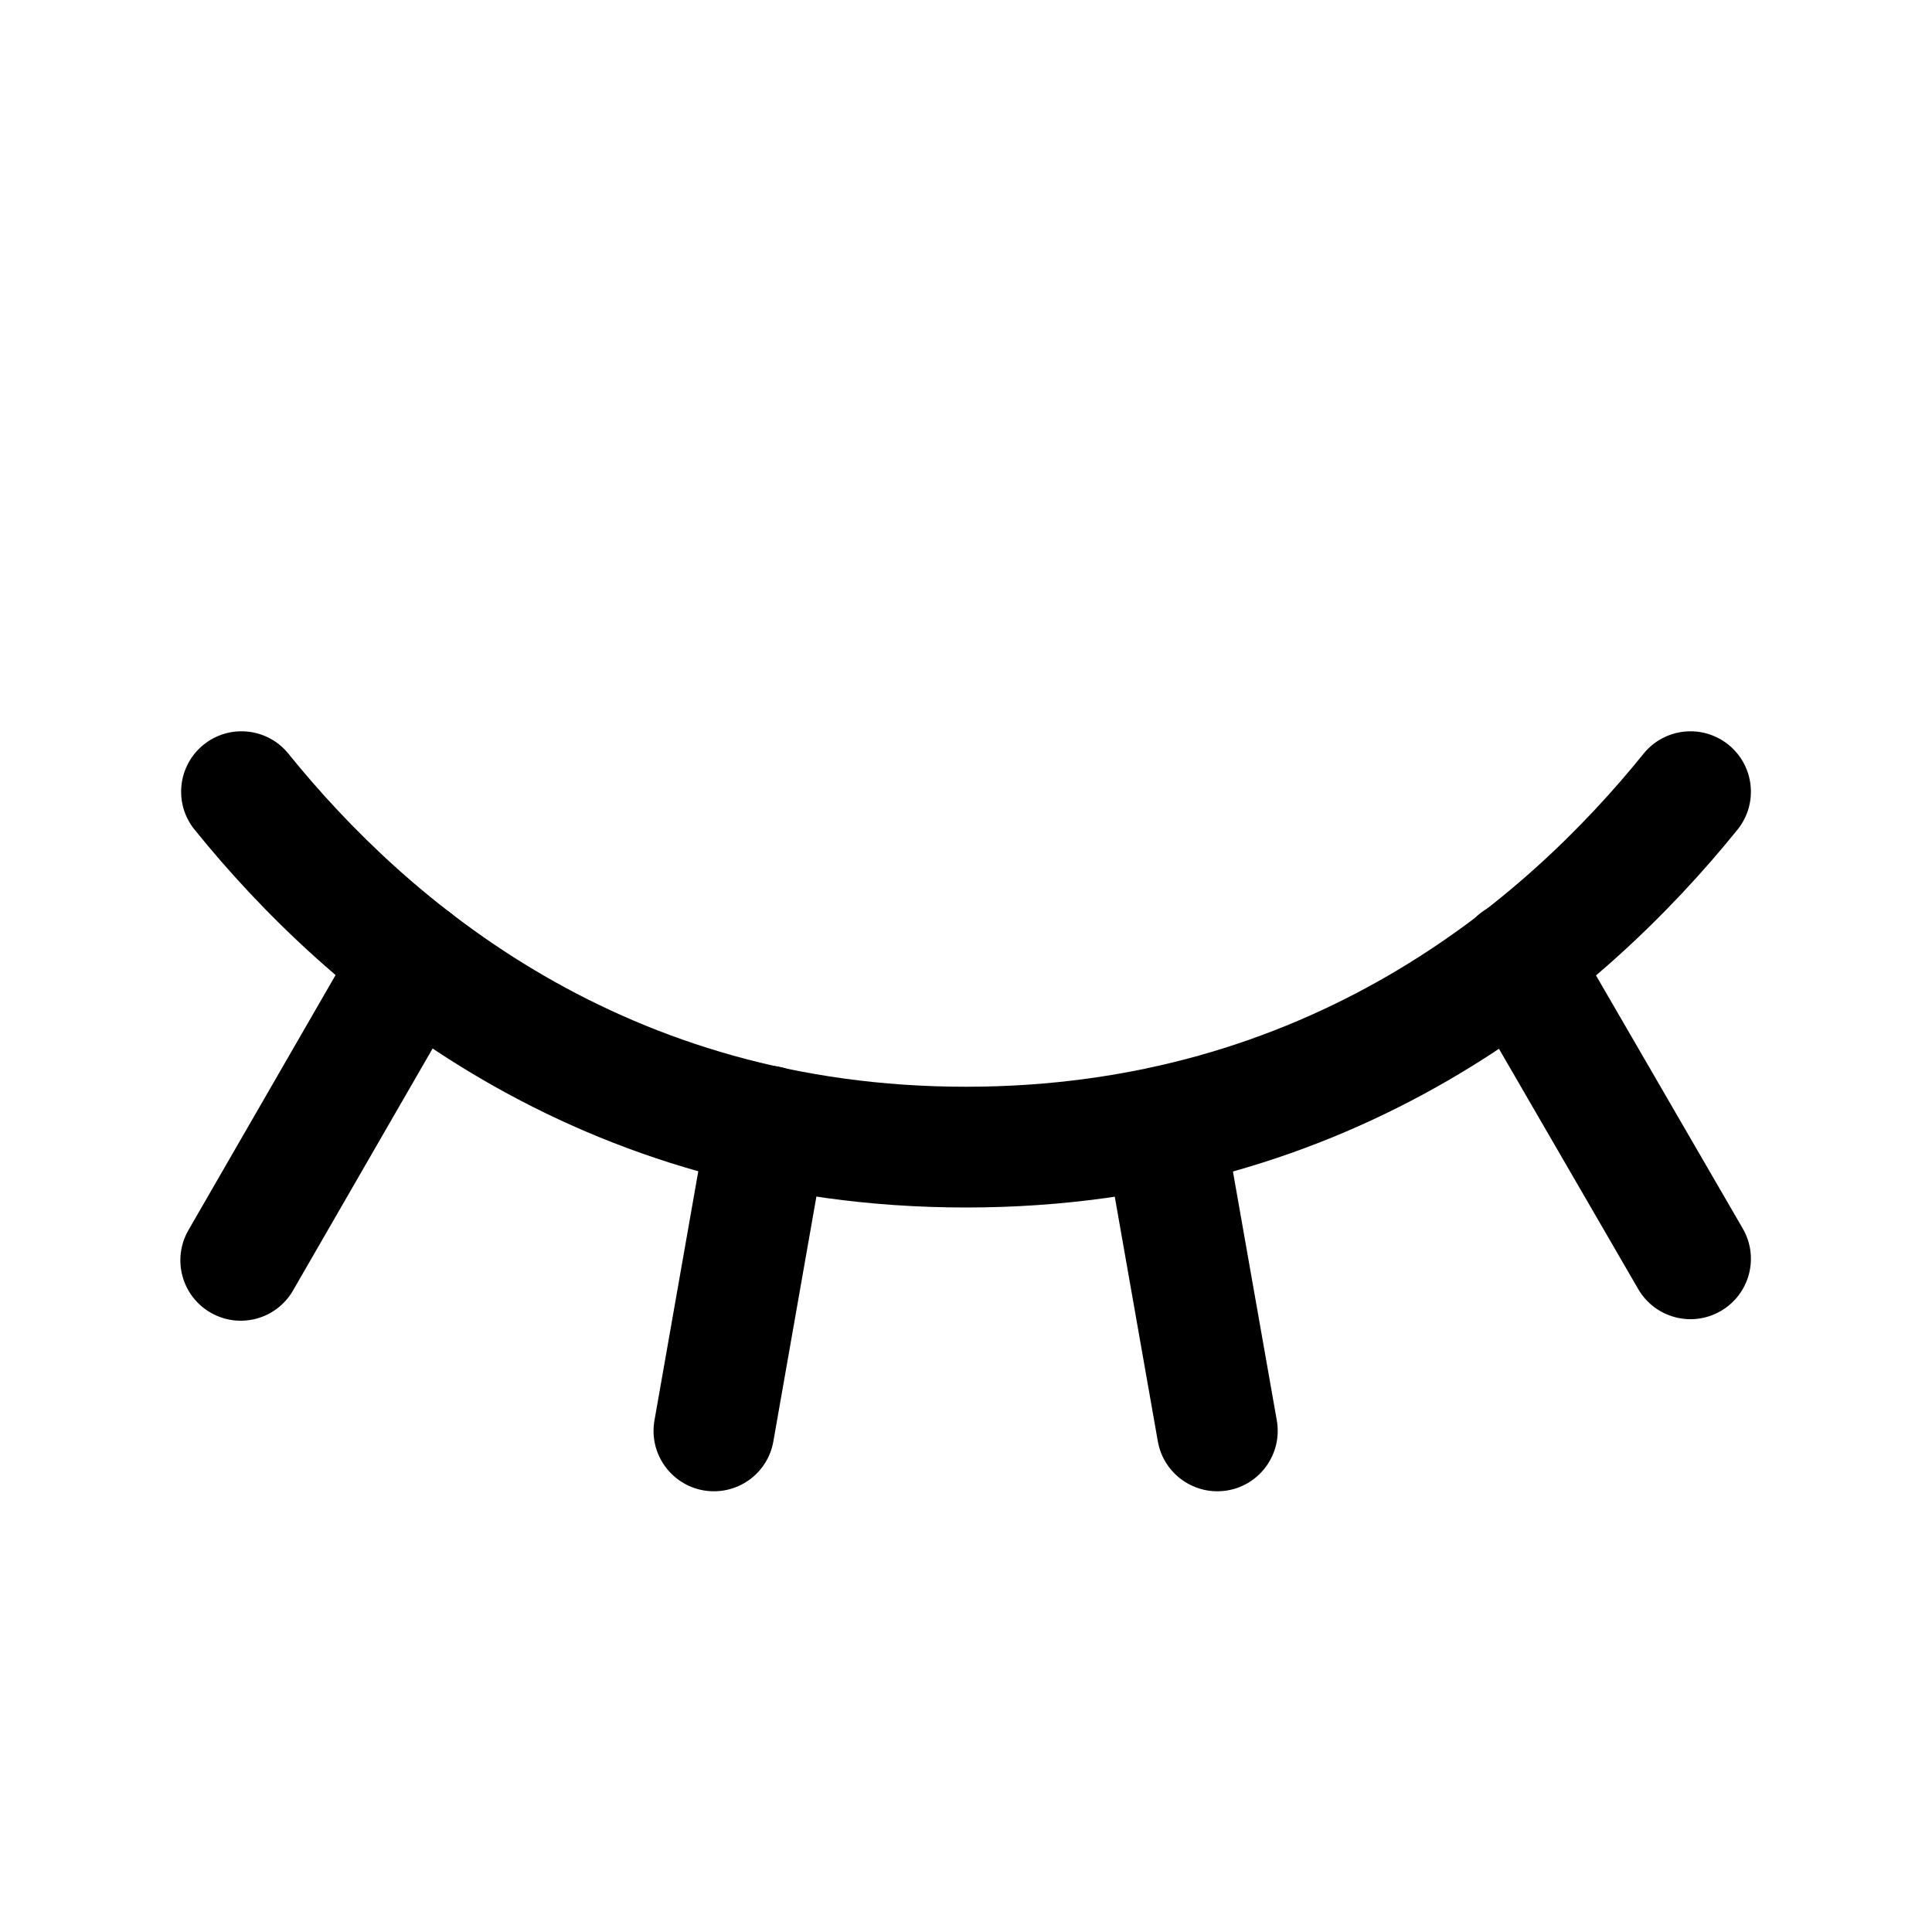 <?xml version="1.0" encoding="UTF-8"?>
<svg xmlns="http://www.w3.org/2000/svg" width="24" height="24" viewBox="0 0 24 24" fill="none">
  <path fill-rule="evenodd" clip-rule="evenodd" d="M18.477 11.285C18.835 11.078 19.294 11.2 19.502 11.558L21.649 15.261C21.857 15.62 21.735 16.078 21.376 16.286C21.018 16.494 20.559 16.372 20.351 16.014L18.204 12.31C17.997 11.952 18.119 11.493 18.477 11.285Z" fill="currentColor"></path>
  <path fill-rule="evenodd" clip-rule="evenodd" d="M14.326 13.258C14.734 13.186 15.123 13.459 15.195 13.867L15.861 17.645C15.932 18.053 15.66 18.442 15.252 18.514C14.844 18.585 14.455 18.313 14.383 17.905L13.718 14.127C13.646 13.719 13.918 13.33 14.326 13.258Z" fill="currentColor"></path>
  <path fill-rule="evenodd" clip-rule="evenodd" d="M9.664 13.249C10.072 13.32 10.345 13.709 10.273 14.117L9.607 17.905C9.536 18.313 9.147 18.585 8.739 18.514C8.331 18.442 8.058 18.053 8.13 17.645L8.796 13.858C8.867 13.45 9.256 13.177 9.664 13.249Z" fill="currentColor"></path>
  <path fill-rule="evenodd" clip-rule="evenodd" d="M5.512 11.284C5.871 11.492 5.994 11.95 5.787 12.309L3.64 16.031C3.433 16.39 2.975 16.513 2.616 16.306C2.257 16.099 2.134 15.64 2.341 15.281L4.488 11.559C4.695 11.201 5.153 11.078 5.512 11.284Z" fill="currentColor"></path>
  <path fill-rule="evenodd" clip-rule="evenodd" d="M2.529 9.251C2.851 8.991 3.323 9.041 3.583 9.363C5.076 11.211 7.769 13.5 12 13.5C16.231 13.5 18.924 11.211 20.417 9.363C20.677 9.041 21.149 8.991 21.471 9.251C21.794 9.511 21.844 9.984 21.584 10.306C19.926 12.358 16.844 15 12 15C7.156 15 4.074 12.358 2.417 10.306C2.156 9.984 2.207 9.511 2.529 9.251Z" fill="currentColor"></path>
</svg>
